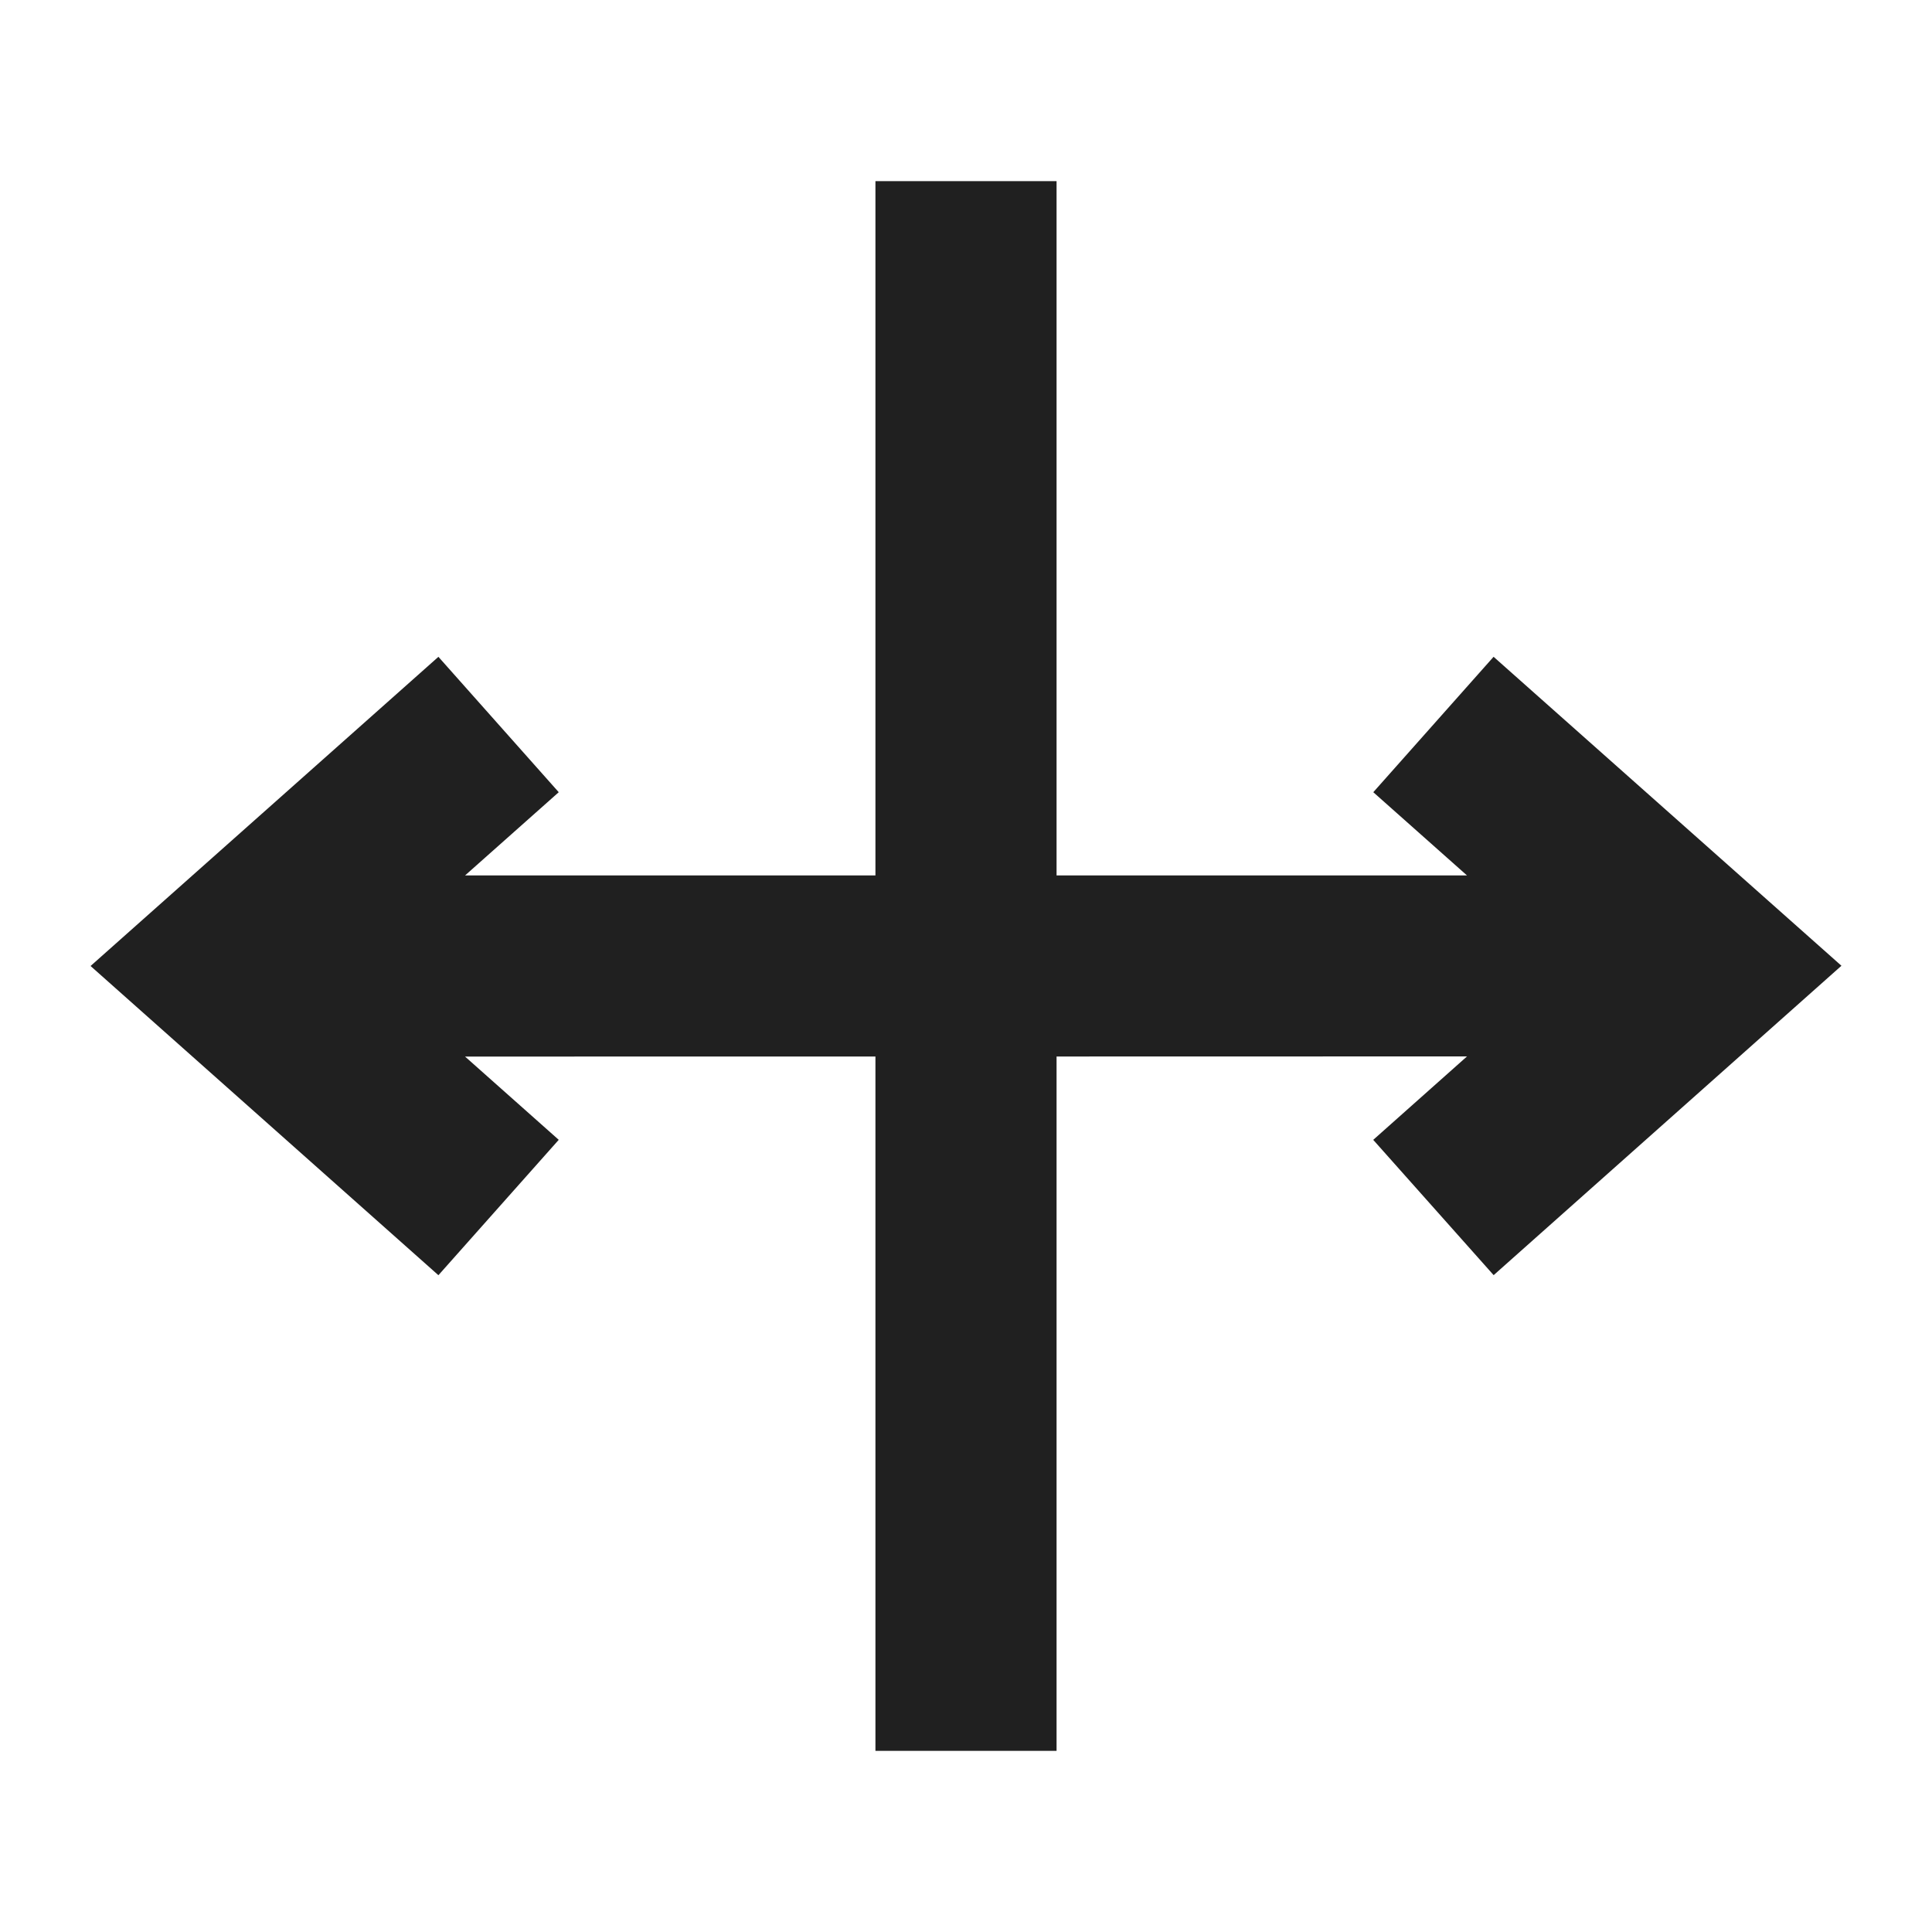<svg xmlns="http://www.w3.org/2000/svg" viewBox="0 0 64 64" aria-labelledby="title" aria-describedby="desc"><path data-name="layer1" fill="#202020" d="M49.477 21.757l-3.985 4.486L48.596 29H35V6h-6v23H15.406l3.103-2.757-3.986-4.485L3 32l11.523 10.243 3.986-4.485L15.405 35 29 34.998V58h6V34.998l13.597-.003-3.107 2.764 3.989 4.482L61 31.992 49.477 21.757z"/></svg>